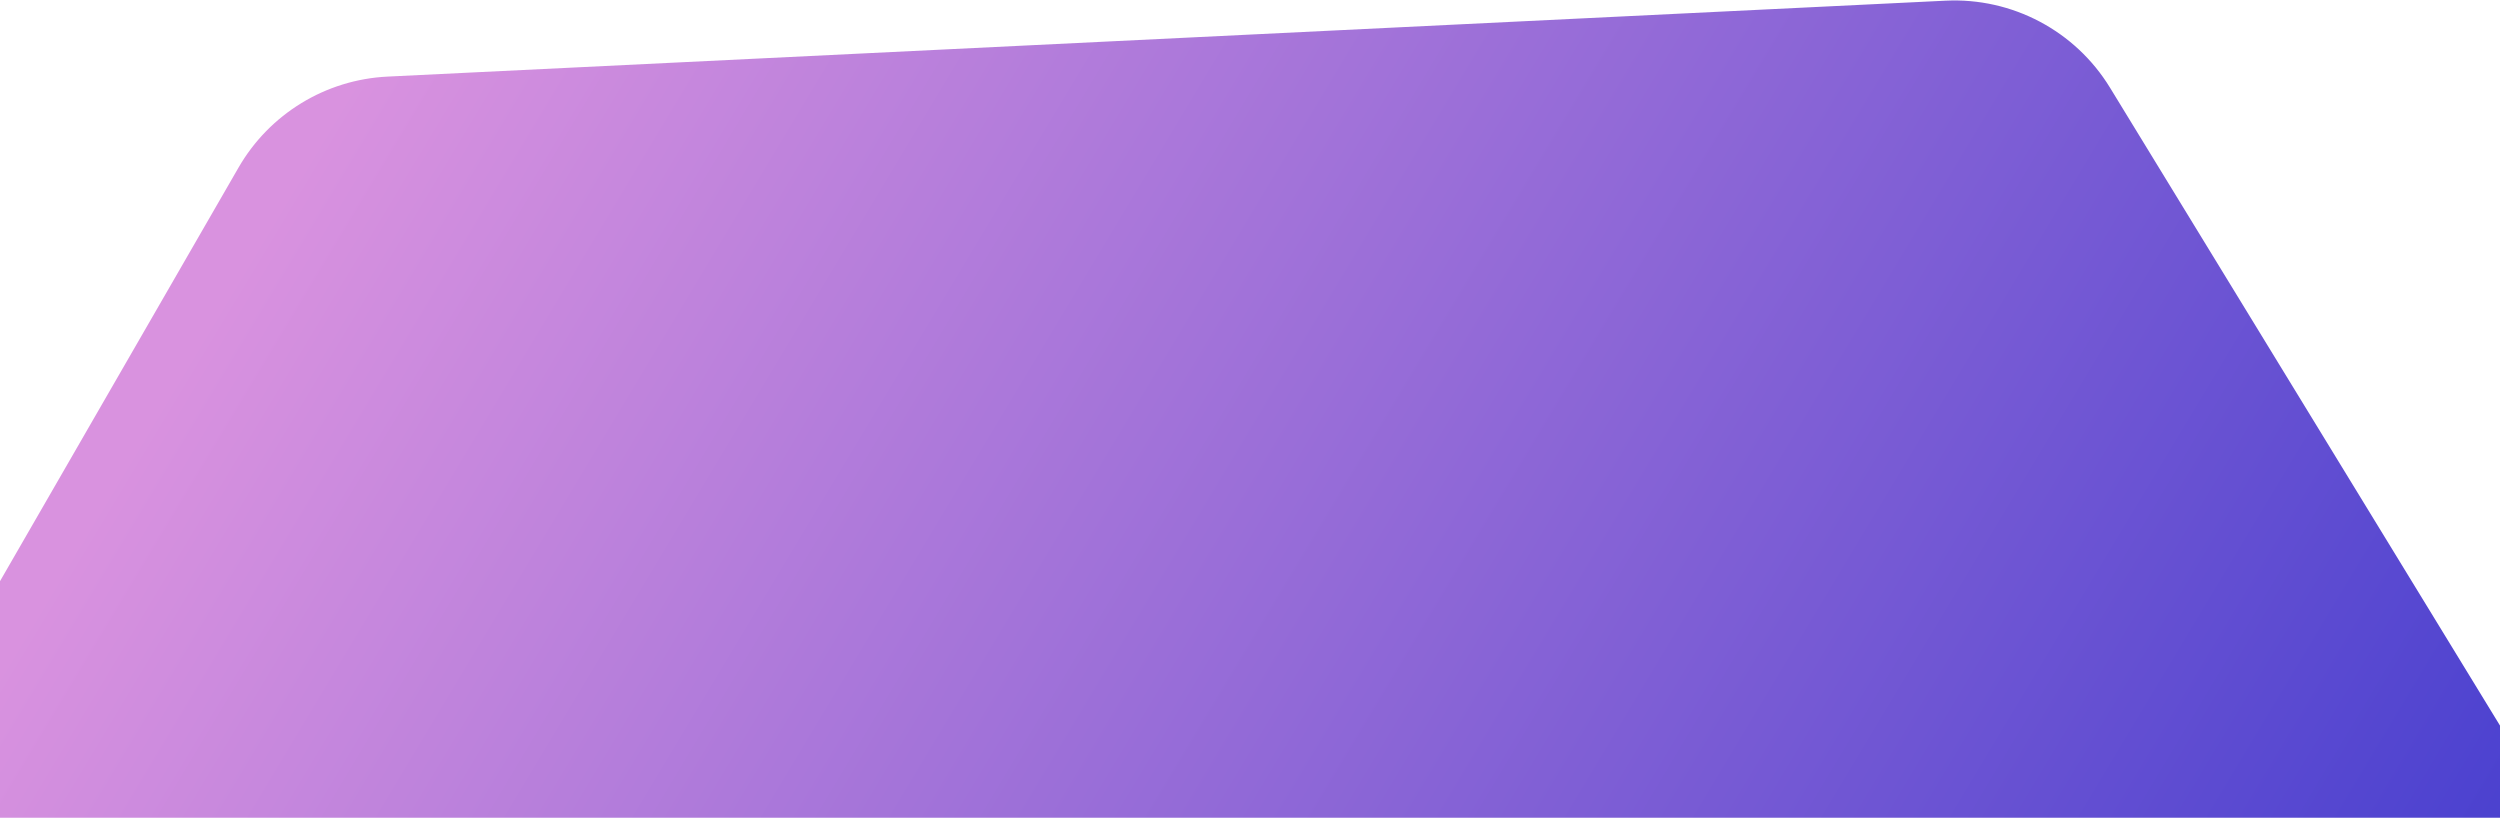 <svg width="1440" height="471" viewBox="0 0 1440 471" fill="none" xmlns="http://www.w3.org/2000/svg">
<path d="M1508.04 529.231C1550.82 599.197 1500.46 689 1418.46 689L-22.52 689C-103.326 689 -153.847 601.545 -113.478 531.545L137.385 96.538C155.225 65.602 187.566 45.855 223.234 44.117L1120.66 0.392C1159.02 -1.477 1195.33 17.738 1215.36 50.498L1508.04 529.231Z" fill="url(#paint0_linear_2423_5396)"/>
<defs>
<linearGradient id="paint0_linear_2423_5396" x1="1377.65" y1="616.902" x2="261.931" y2="-52.606" gradientUnits="userSpaceOnUse">
<stop stop-color="#4940CF"/>
<stop offset="1" stop-color="#D992DF"/>
</linearGradient>
</defs>
</svg>
